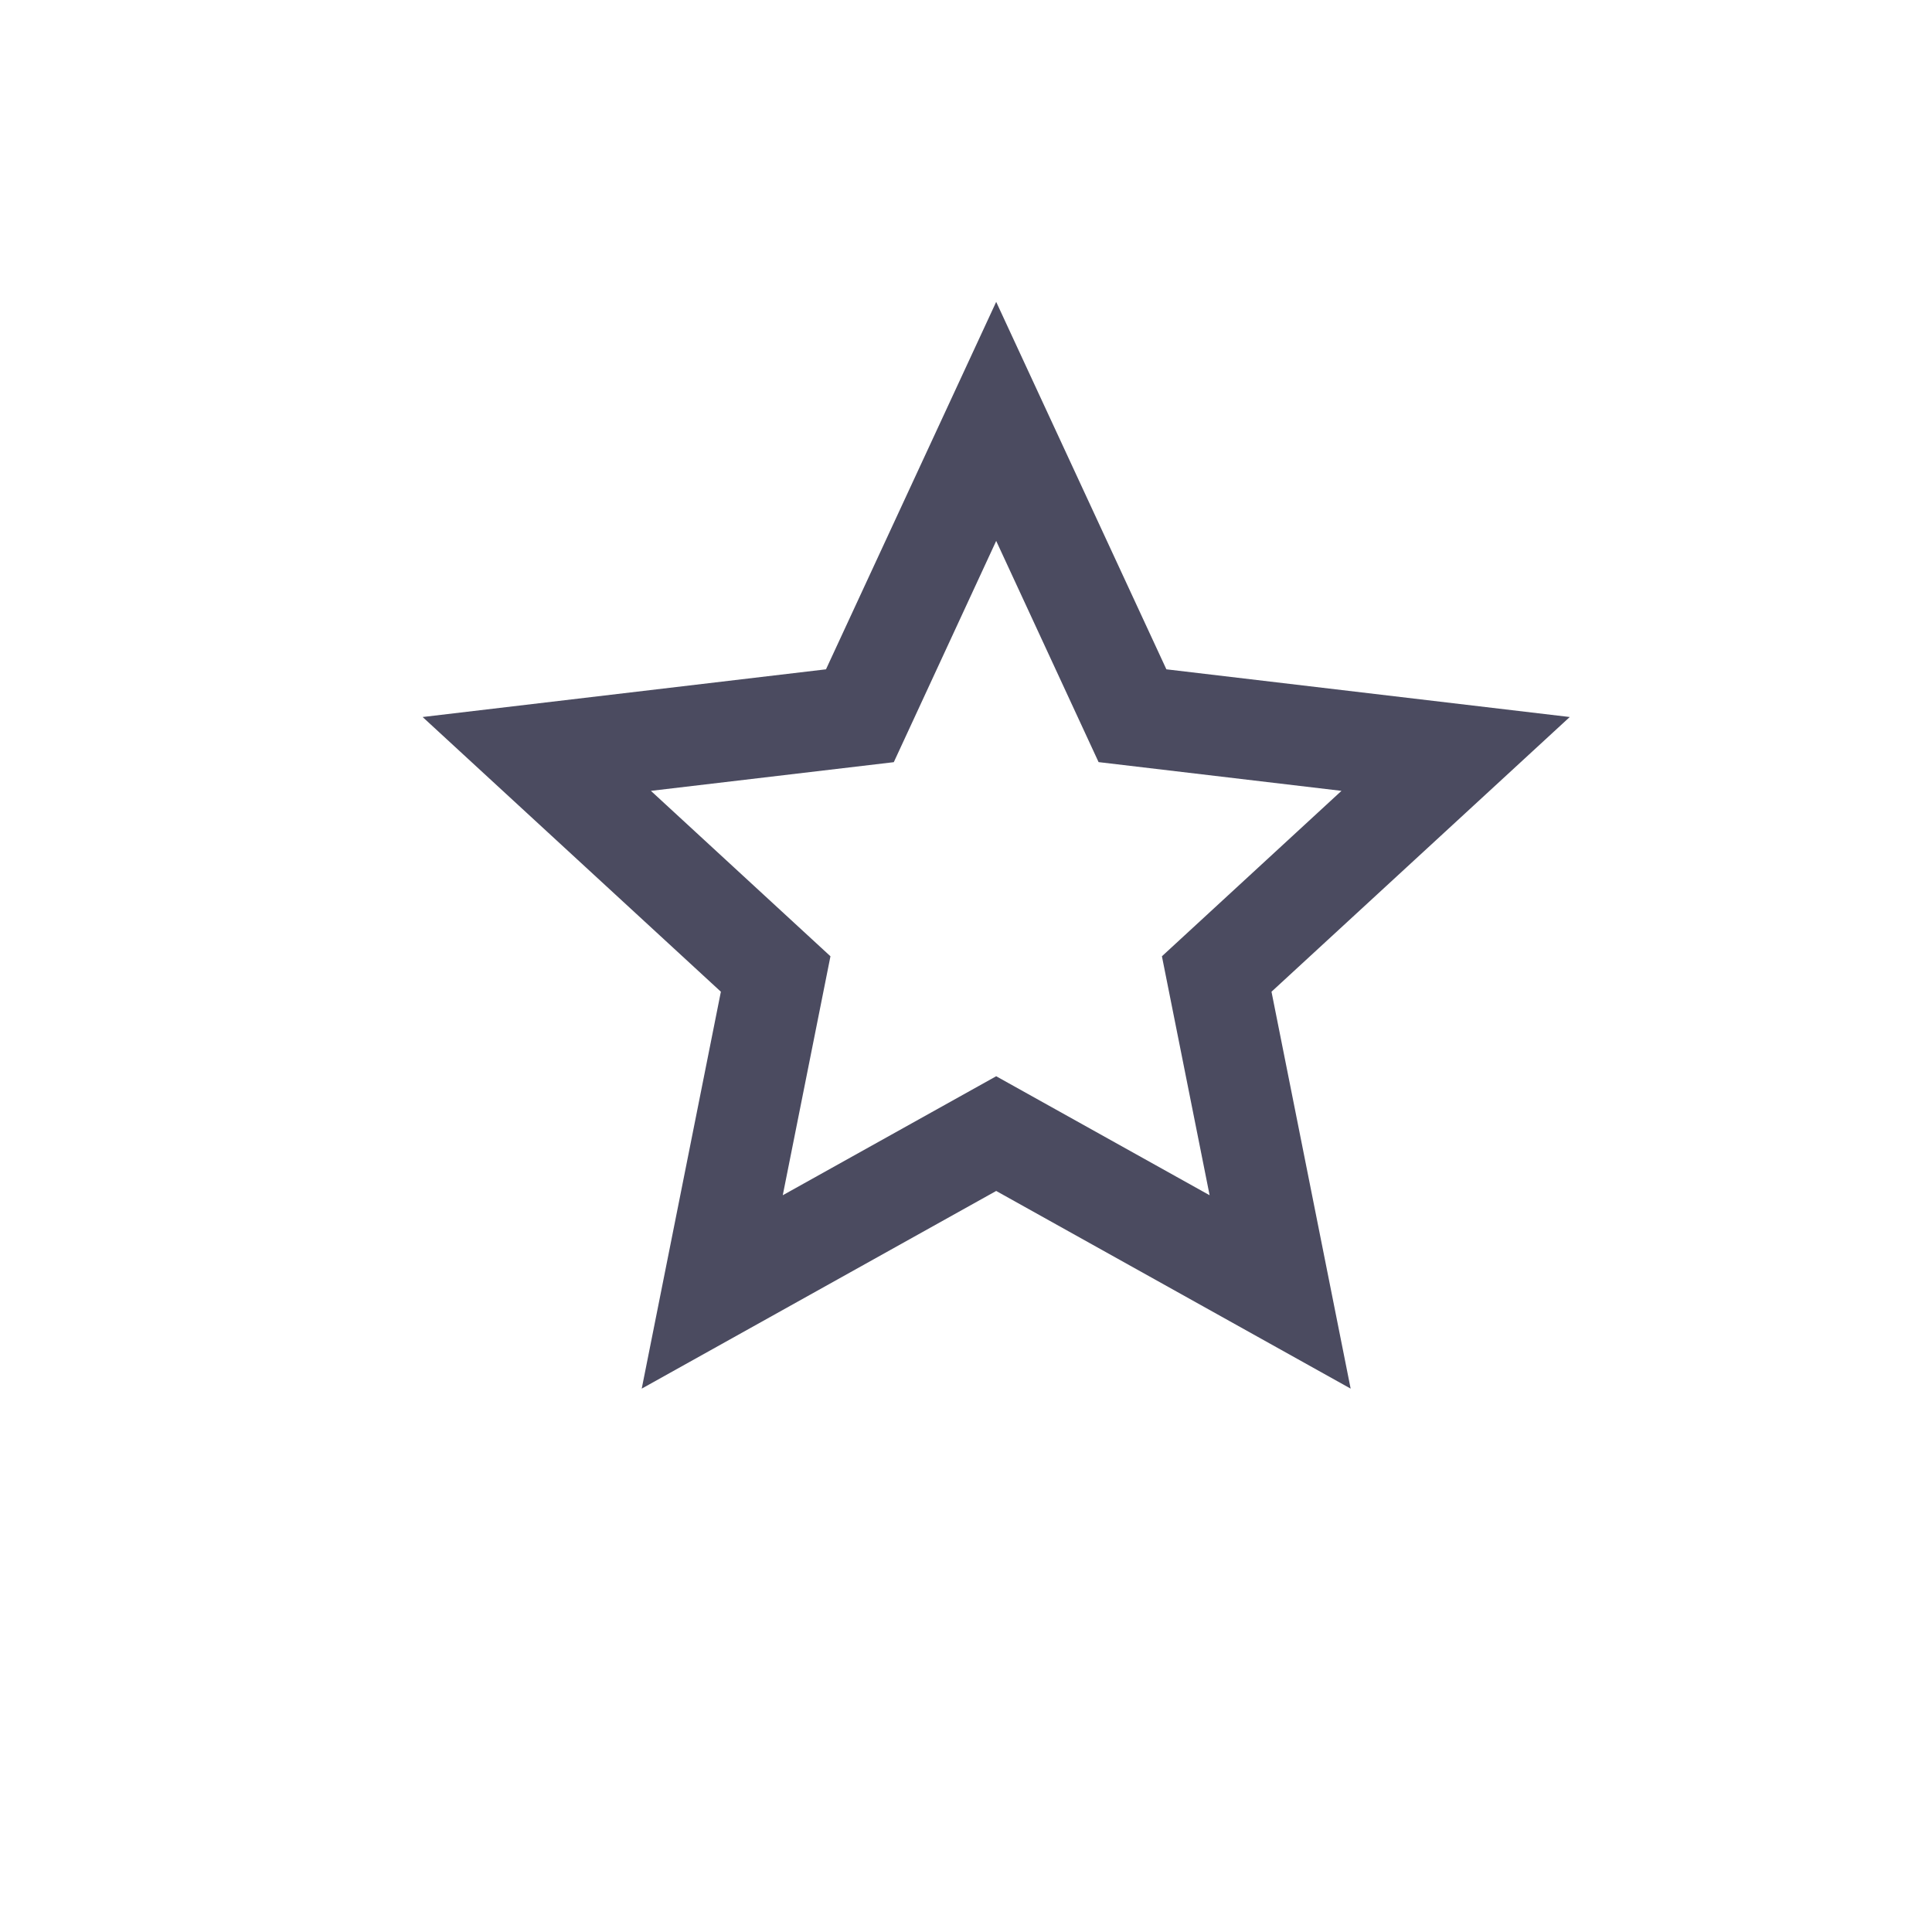<svg width="32" height="32" viewBox="0 0 32 32" fill="none" xmlns="http://www.w3.org/2000/svg">
<path d="M16.5 19.726L10.629 23L11.94 16.426L7 11.876L13.681 11.086L16.5 5L19.319 11.086L26 11.876L21.06 16.426L22.371 23L16.5 19.726ZM16.5 17.826L20.035 19.797L19.245 15.839L22.219 13.099L18.196 12.623L16.5 8.959L14.804 12.624L10.781 13.099L13.755 15.839L12.965 19.797L16.5 17.826Z" fill="#4B4B60"/>
</svg>
